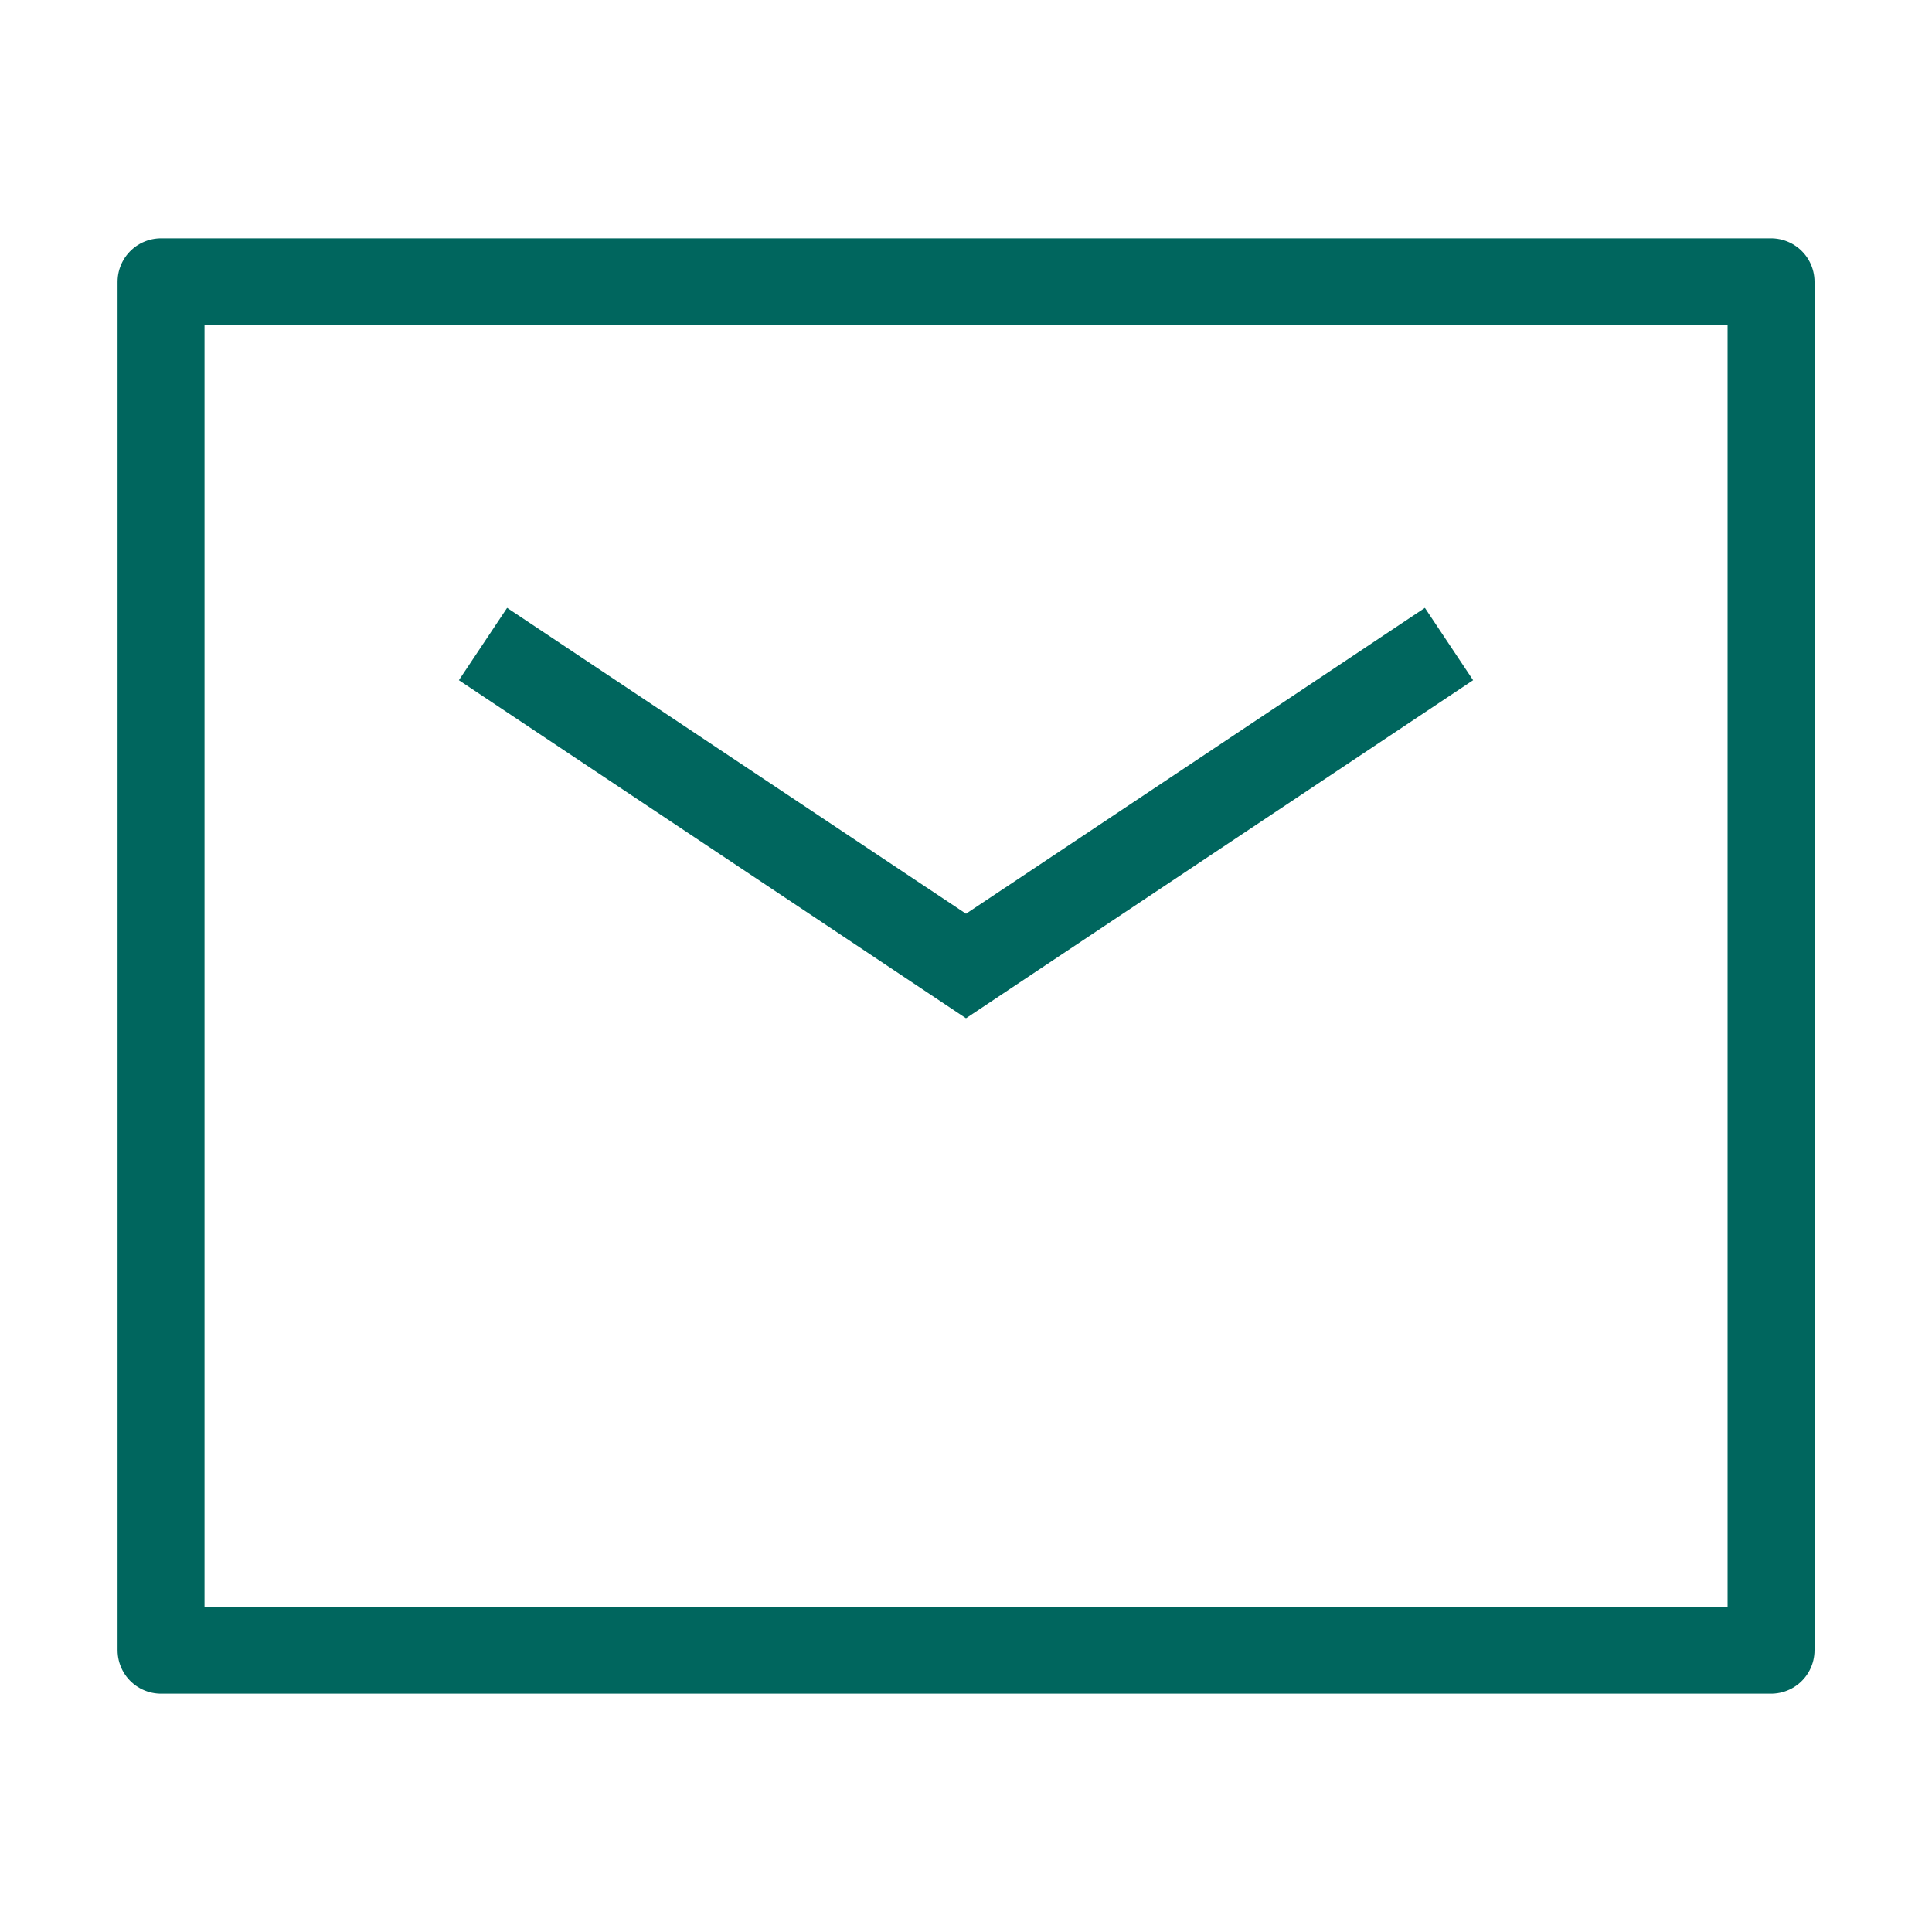 <svg width="20" height="20" viewBox="0 0 20 20" fill="none" xmlns="http://www.w3.org/2000/svg">
<path d="M1.667 2.917H18.334V17.083H1.667V2.917Z" stroke="#00665E" stroke-width="0.9" stroke-linejoin="round"/>
<path d="M5 6.667L10 10L15 6.667" stroke="#00665E" stroke-width="0.9"/>
</svg>

